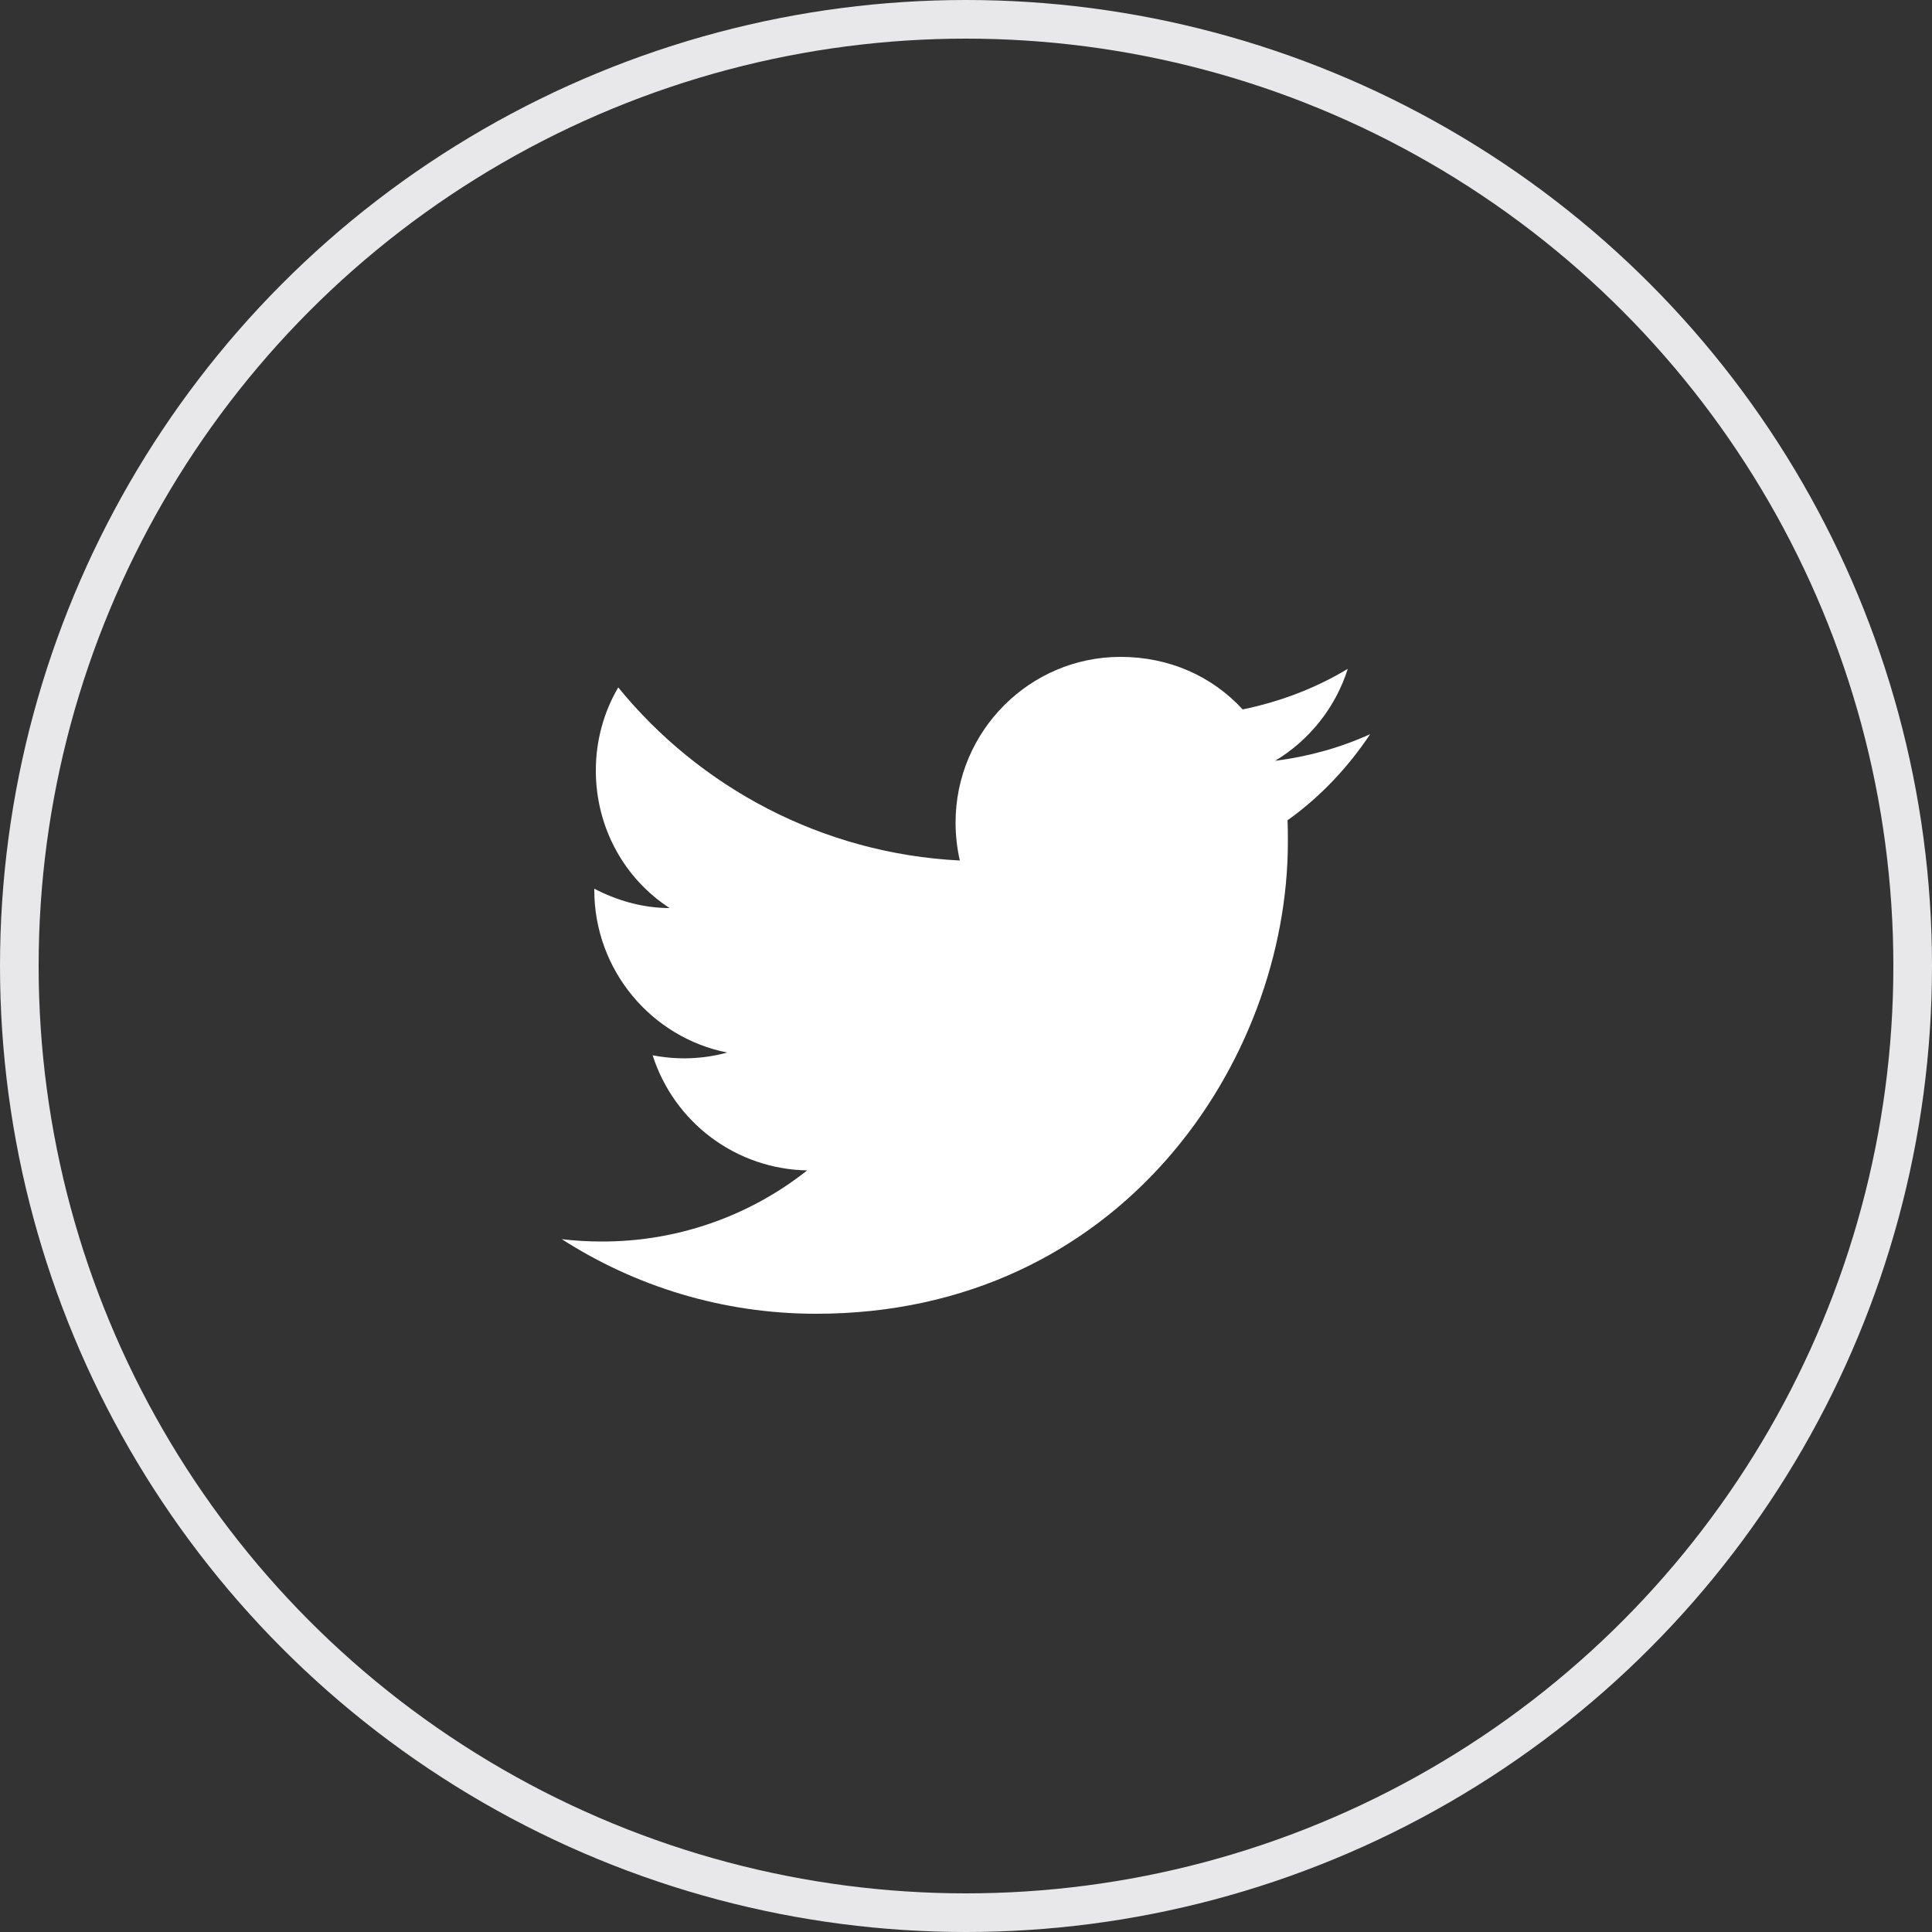 <svg width="50" height="50" viewBox="0 0 50 50" fill="none" xmlns="http://www.w3.org/2000/svg">
<rect x="0" y="0" width="50" height="50" fill="#333333" stroke="none"/>
<path d="M35.46 19C34.69 19.35 33.86 19.58 33 19.69C33.88 19.16 34.56 18.32 34.88 17.31C34.05 17.81 33.13 18.16 32.16 18.36C31.37 17.5 30.26 17 29 17C26.65 17 24.73 18.92 24.73 21.29C24.73 21.63 24.77 21.96 24.84 22.27C21.28 22.09 18.11 20.38 16 17.79C15.63 18.42 15.42 19.16 15.42 19.94C15.42 21.43 16.17 22.75 17.33 23.5C16.62 23.5 15.96 23.3 15.38 23V23.03C15.38 25.11 16.86 26.85 18.82 27.24C18.191 27.412 17.53 27.436 16.89 27.31C17.162 28.163 17.694 28.908 18.411 29.443C19.128 29.977 19.995 30.274 20.89 30.29C19.374 31.49 17.494 32.139 15.56 32.13C15.22 32.13 14.88 32.11 14.54 32.07C16.44 33.29 18.7 34 21.12 34C29 34 33.33 27.46 33.33 21.79C33.33 21.6 33.33 21.42 33.32 21.23C34.16 20.63 34.88 19.87 35.46 19Z" fill="white"/>
<circle cx="25" cy="25" r="24.5" stroke="#E8E7EA"/>
</svg>
